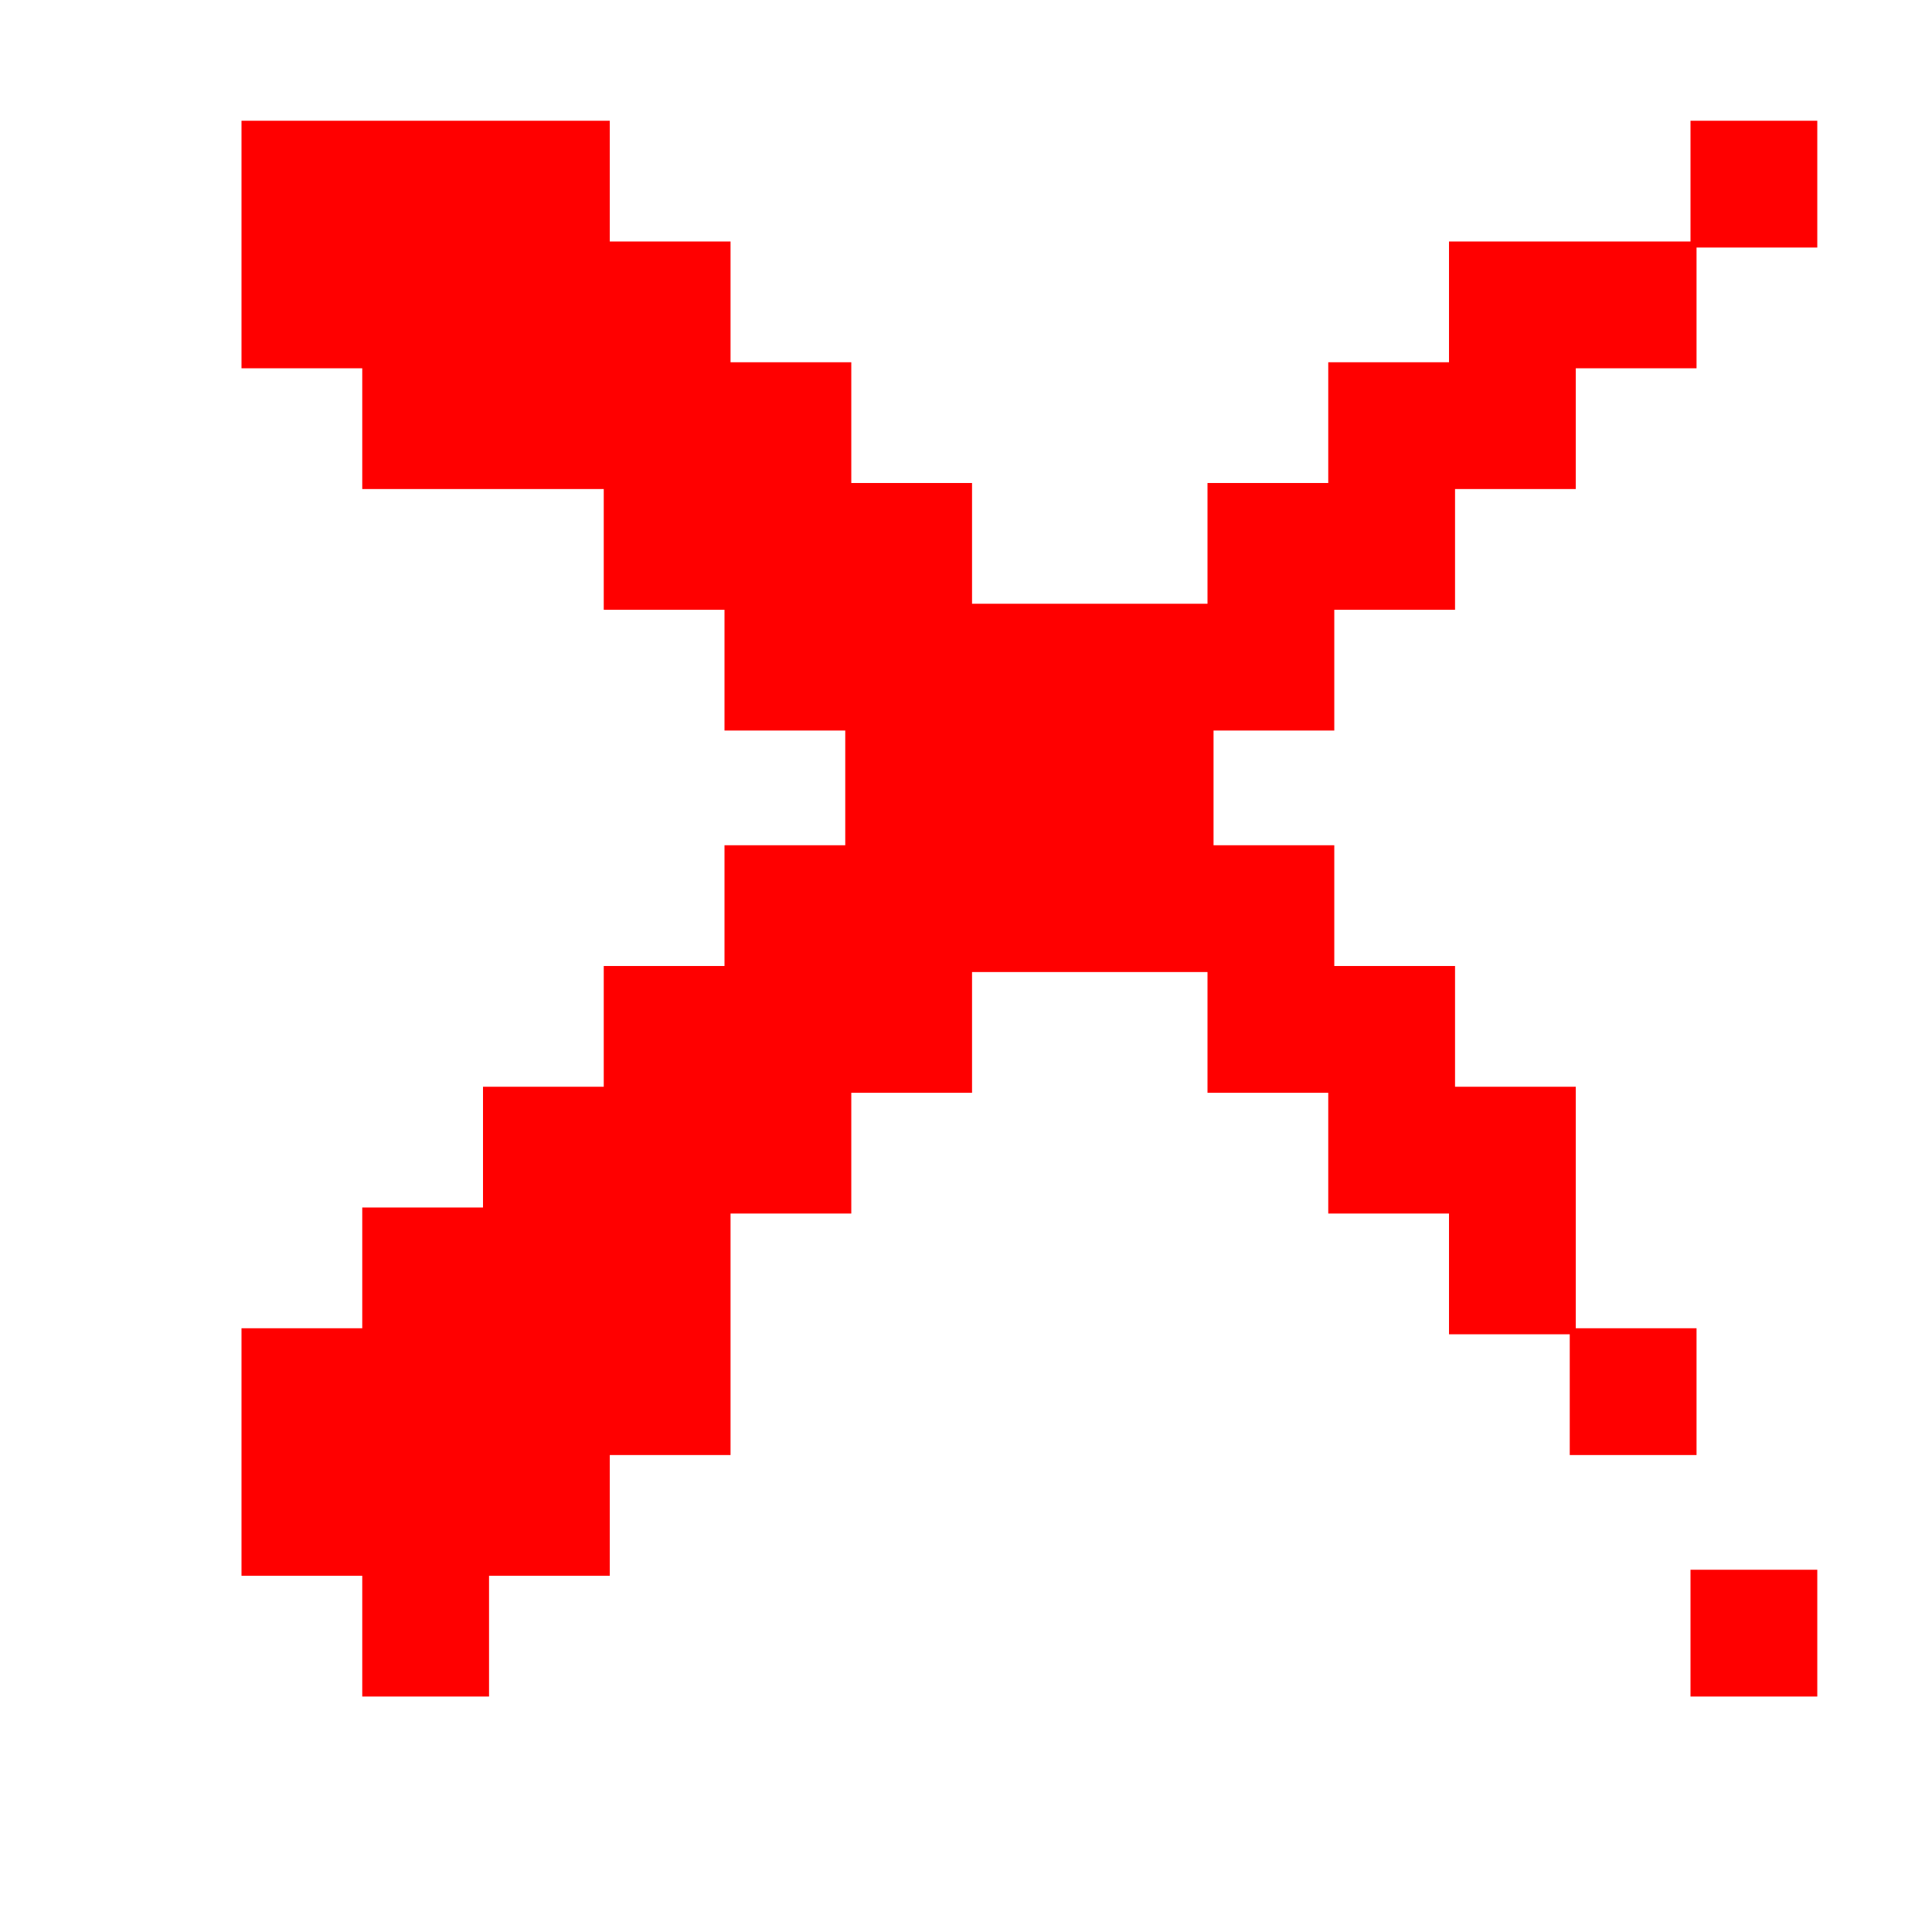 <?xml version="1.0" encoding="UTF-8" standalone="no"?>
<svg
   xmlns:dc="http://purl.org/dc/elements/1.1/"
   xmlns:cc="http://creativecommons.org/ns#"
   xmlns:rdf="http://www.w3.org/1999/02/22-rdf-syntax-ns#"
   xmlns:svg="http://www.w3.org/2000/svg"
   xmlns="http://www.w3.org/2000/svg"
   xmlns:sodipodi="http://sodipodi.sourceforge.net/DTD/sodipodi-0.dtd"
   xmlns:inkscape="http://www.inkscape.org/namespaces/inkscape"
   id="svg120"
   width="320px"
   version="1.1"
   height="320px"
   sodipodi:docname="chicago95_tmp_file.svg"
   inkscape:version="0.92.5 (2060ec1f9f, 2020-04-08)">
  <sodipodi:namedview
     pagecolor="#ffffff"
     bordercolor="#666666"
     borderopacity="1"
     objecttolerance="10"
     gridtolerance="10"
     guidetolerance="10"
     inkscape:pageopacity="0"
     inkscape:pageshadow="2"
     inkscape:window-width="640"
     inkscape:window-height="480"
     id="namedview63"
     showgrid="false"
     inkscape:zoom="0.7375"
     inkscape:cx="160"
     inkscape:cy="160"
     inkscape:window-x="0"
     inkscape:window-y="0"
     inkscape:window-maximized="0"
     inkscape:current-layer="svg120" />
  <defs
     id="defs2" />
  <path
     style="fill:#ff0000"
     d="M 40 20 L 40 40 L 40 41 L 40 61 L 60 61 L 60 81 L 80 81 L 81 81 L 100 81 L 100 101 L 120 101 L 120 121 L 140 121 L 140 140 L 120 140 L 120 160 L 100 160 L 100 180 L 80 180 L 80 200 L 60 200 L 60 220 L 40 220 L 40 240 L 40 241 L 40 261 L 60 261 L 60 281 L 81 281 L 81 261 L 101 261 L 101 241 L 121 241 L 121 221 L 121 220 L 121 201 L 141 201 L 141 181 L 161 181 L 161 161 L 180 161 L 181 161 L 200 161 L 200 181 L 220 181 L 220 201 L 240 201 L 240 221 L 260 221 L 260 241 L 281 241 L 281 220 L 261 220 L 261 201 L 261 200 L 261 180 L 241 180 L 241 160 L 221 160 L 221 140 L 201 140 L 201 121 L 221 121 L 221 101 L 241 101 L 241 81 L 261 81 L 261 61 L 281 61 L 281 41 L 301 41 L 301 20 L 280 20 L 280 40 L 261 40 L 260 40 L 240 40 L 240 60 L 220 60 L 220 80 L 200 80 L 200 100 L 181 100 L 180 100 L 161 100 L 161 80 L 141 80 L 141 60 L 121 60 L 121 40 L 101 40 L 101 20 L 81 20 L 80 20 L 61 20 L 60 20 L 40 20 z M 280 260 L 280 281 L 301 281 L 301 260 L 280 260 z "
     id="rect118" />
</svg>
